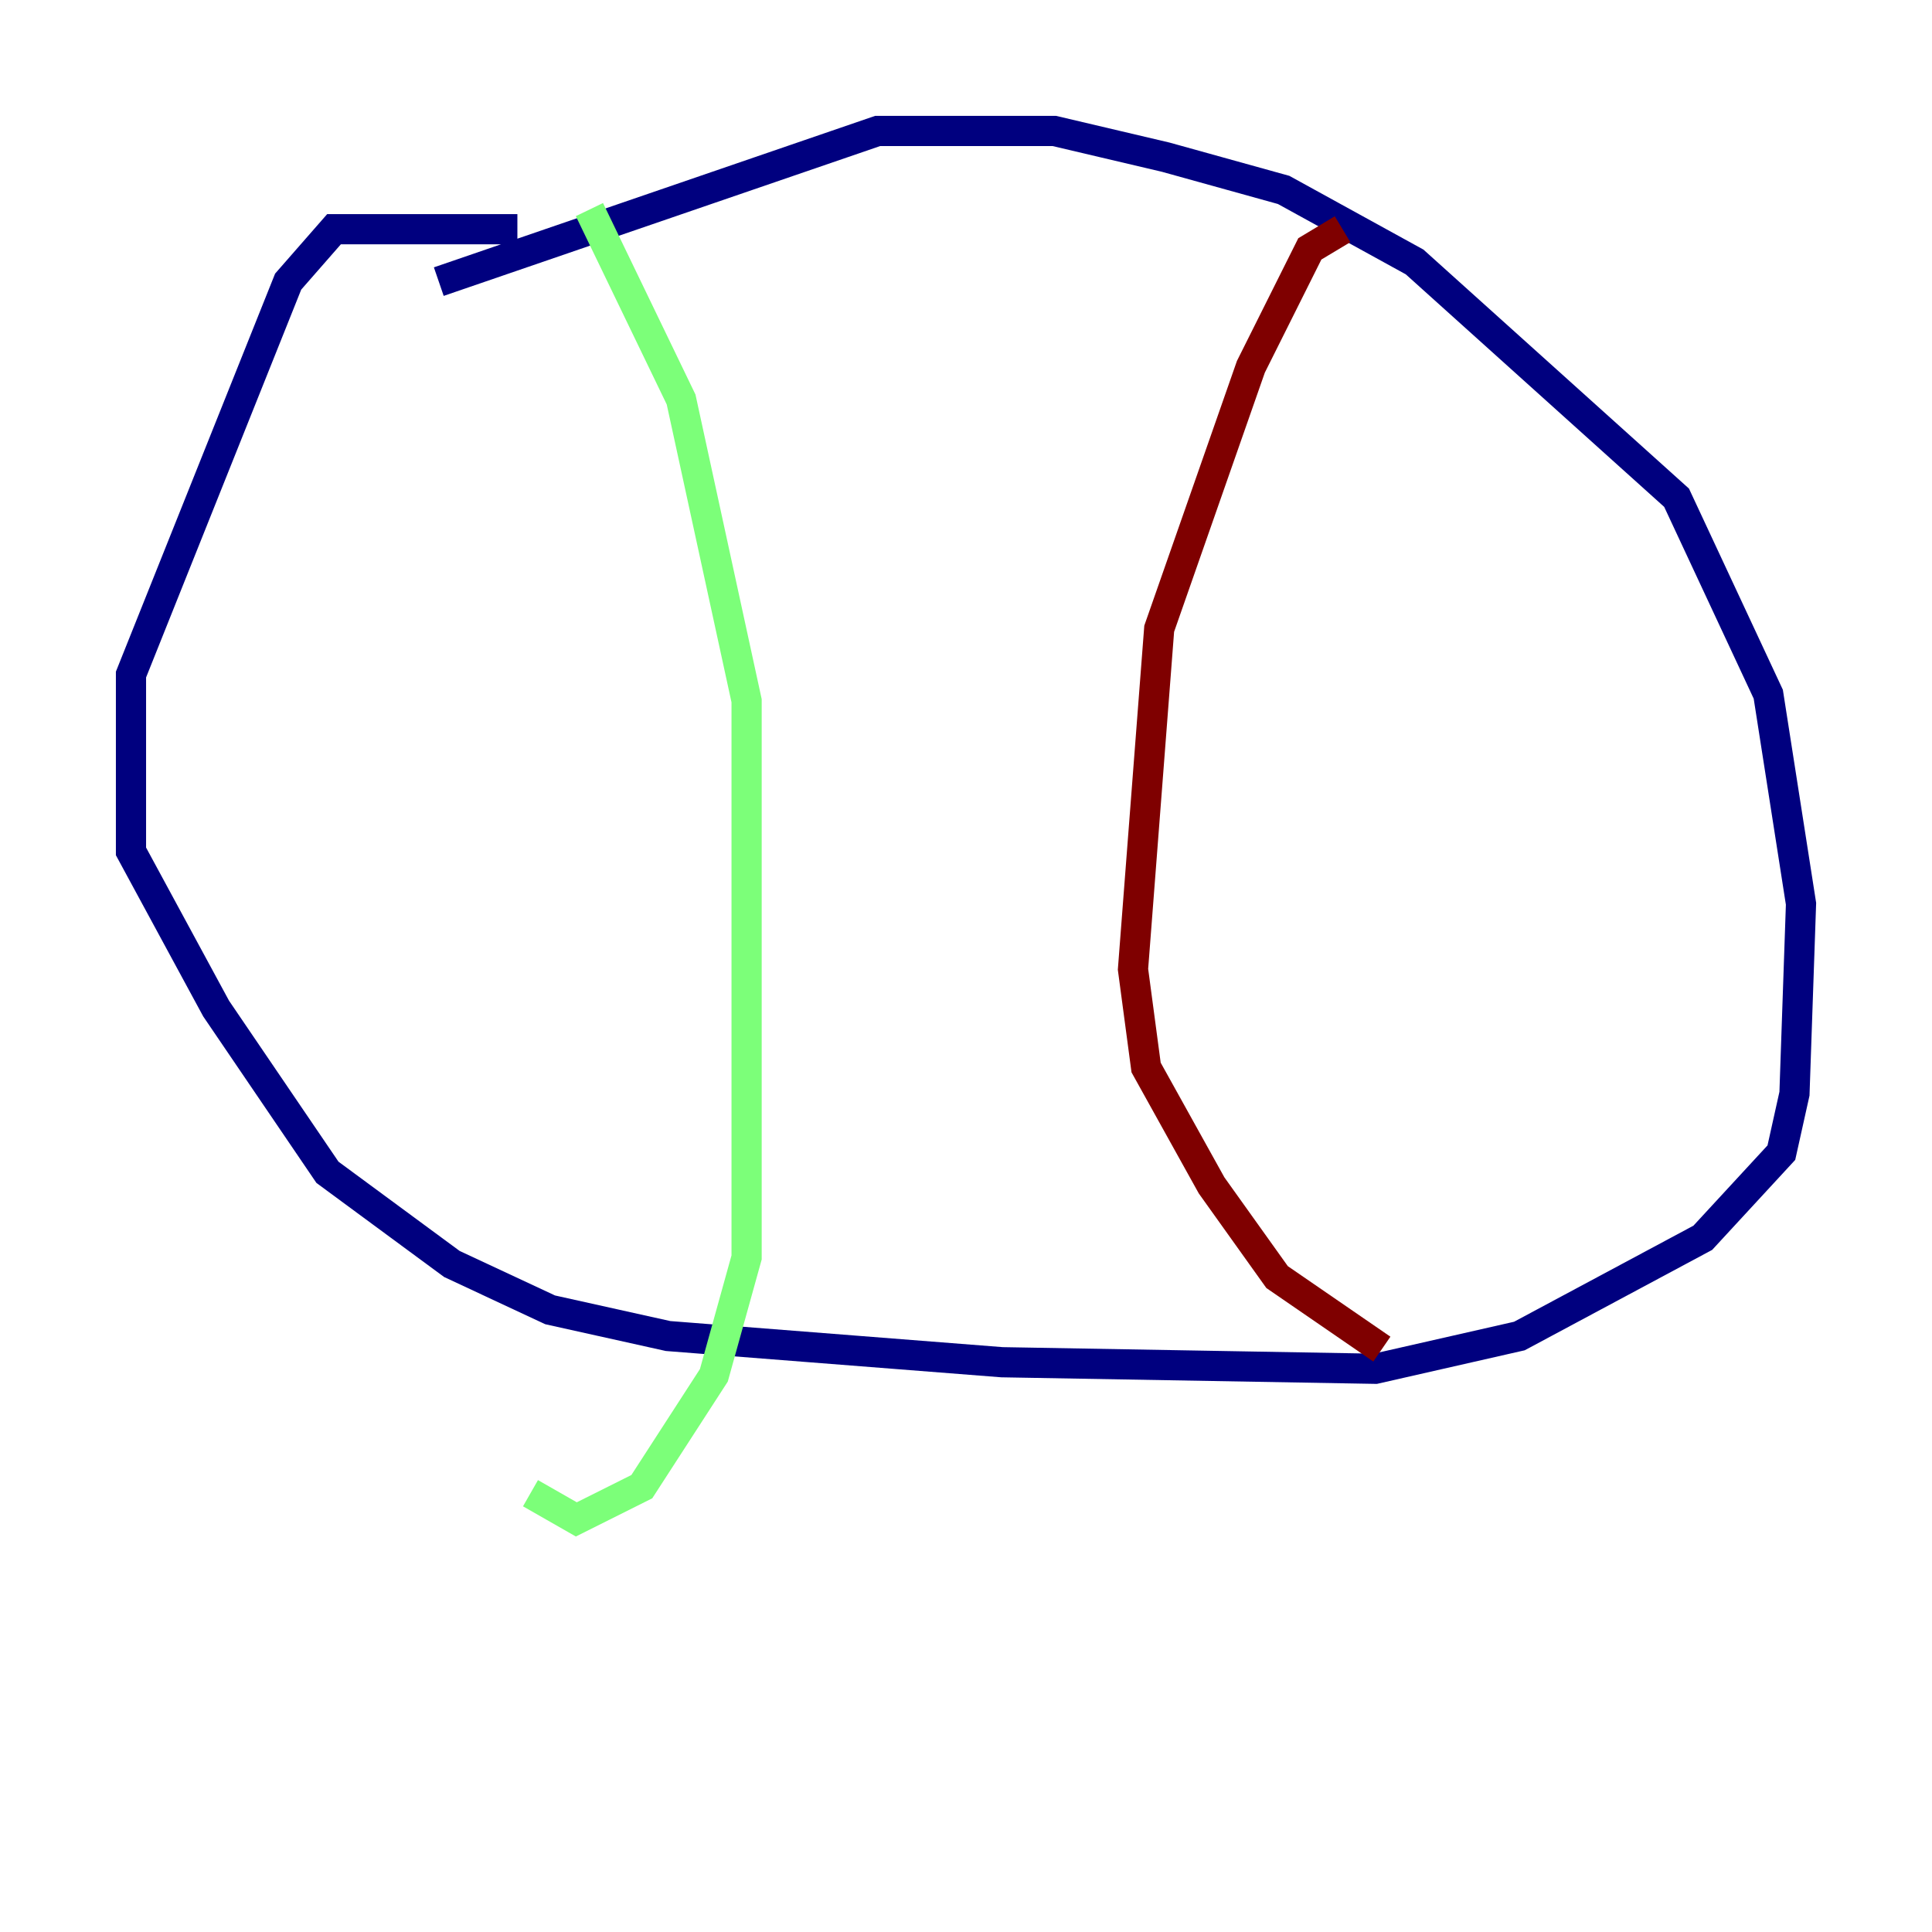 <?xml version="1.0" encoding="utf-8" ?>
<svg baseProfile="tiny" height="128" version="1.2" viewBox="0,0,128,128" width="128" xmlns="http://www.w3.org/2000/svg" xmlns:ev="http://www.w3.org/2001/xml-events" xmlns:xlink="http://www.w3.org/1999/xlink"><defs /><polyline fill="none" points="34.278,15.186 22.129,15.186 19.091,18.658 8.678,44.691 8.678,56.407 14.319,66.82 21.695,77.668 29.939,83.742 36.447,86.78 44.258,88.515 66.386,90.251 91.119,90.685 100.664,88.515 112.814,82.007 118.02,76.366 118.888,72.461 119.322,59.878 117.153,45.993 111.078,32.976 93.722,17.356 85.044,12.583 77.234,10.414 69.858,8.678 58.142,8.678 29.071,18.658" stroke="#00007f" stroke-width="2" /><polyline fill="none" points="39.051,13.885 45.125,26.468 49.464,46.427 49.464,83.308 47.295,91.119 42.522,98.495 38.183,100.664 35.146,98.929" stroke="#7cff79" stroke-width="2" /><polyline fill="none" points="88.949,15.186 86.78,16.488 82.875,24.298 76.8,41.654 75.064,64.217 75.932,70.725 80.271,78.536 84.61,84.61 91.552,89.383" stroke="#7f0000" stroke-width="2" /></svg>